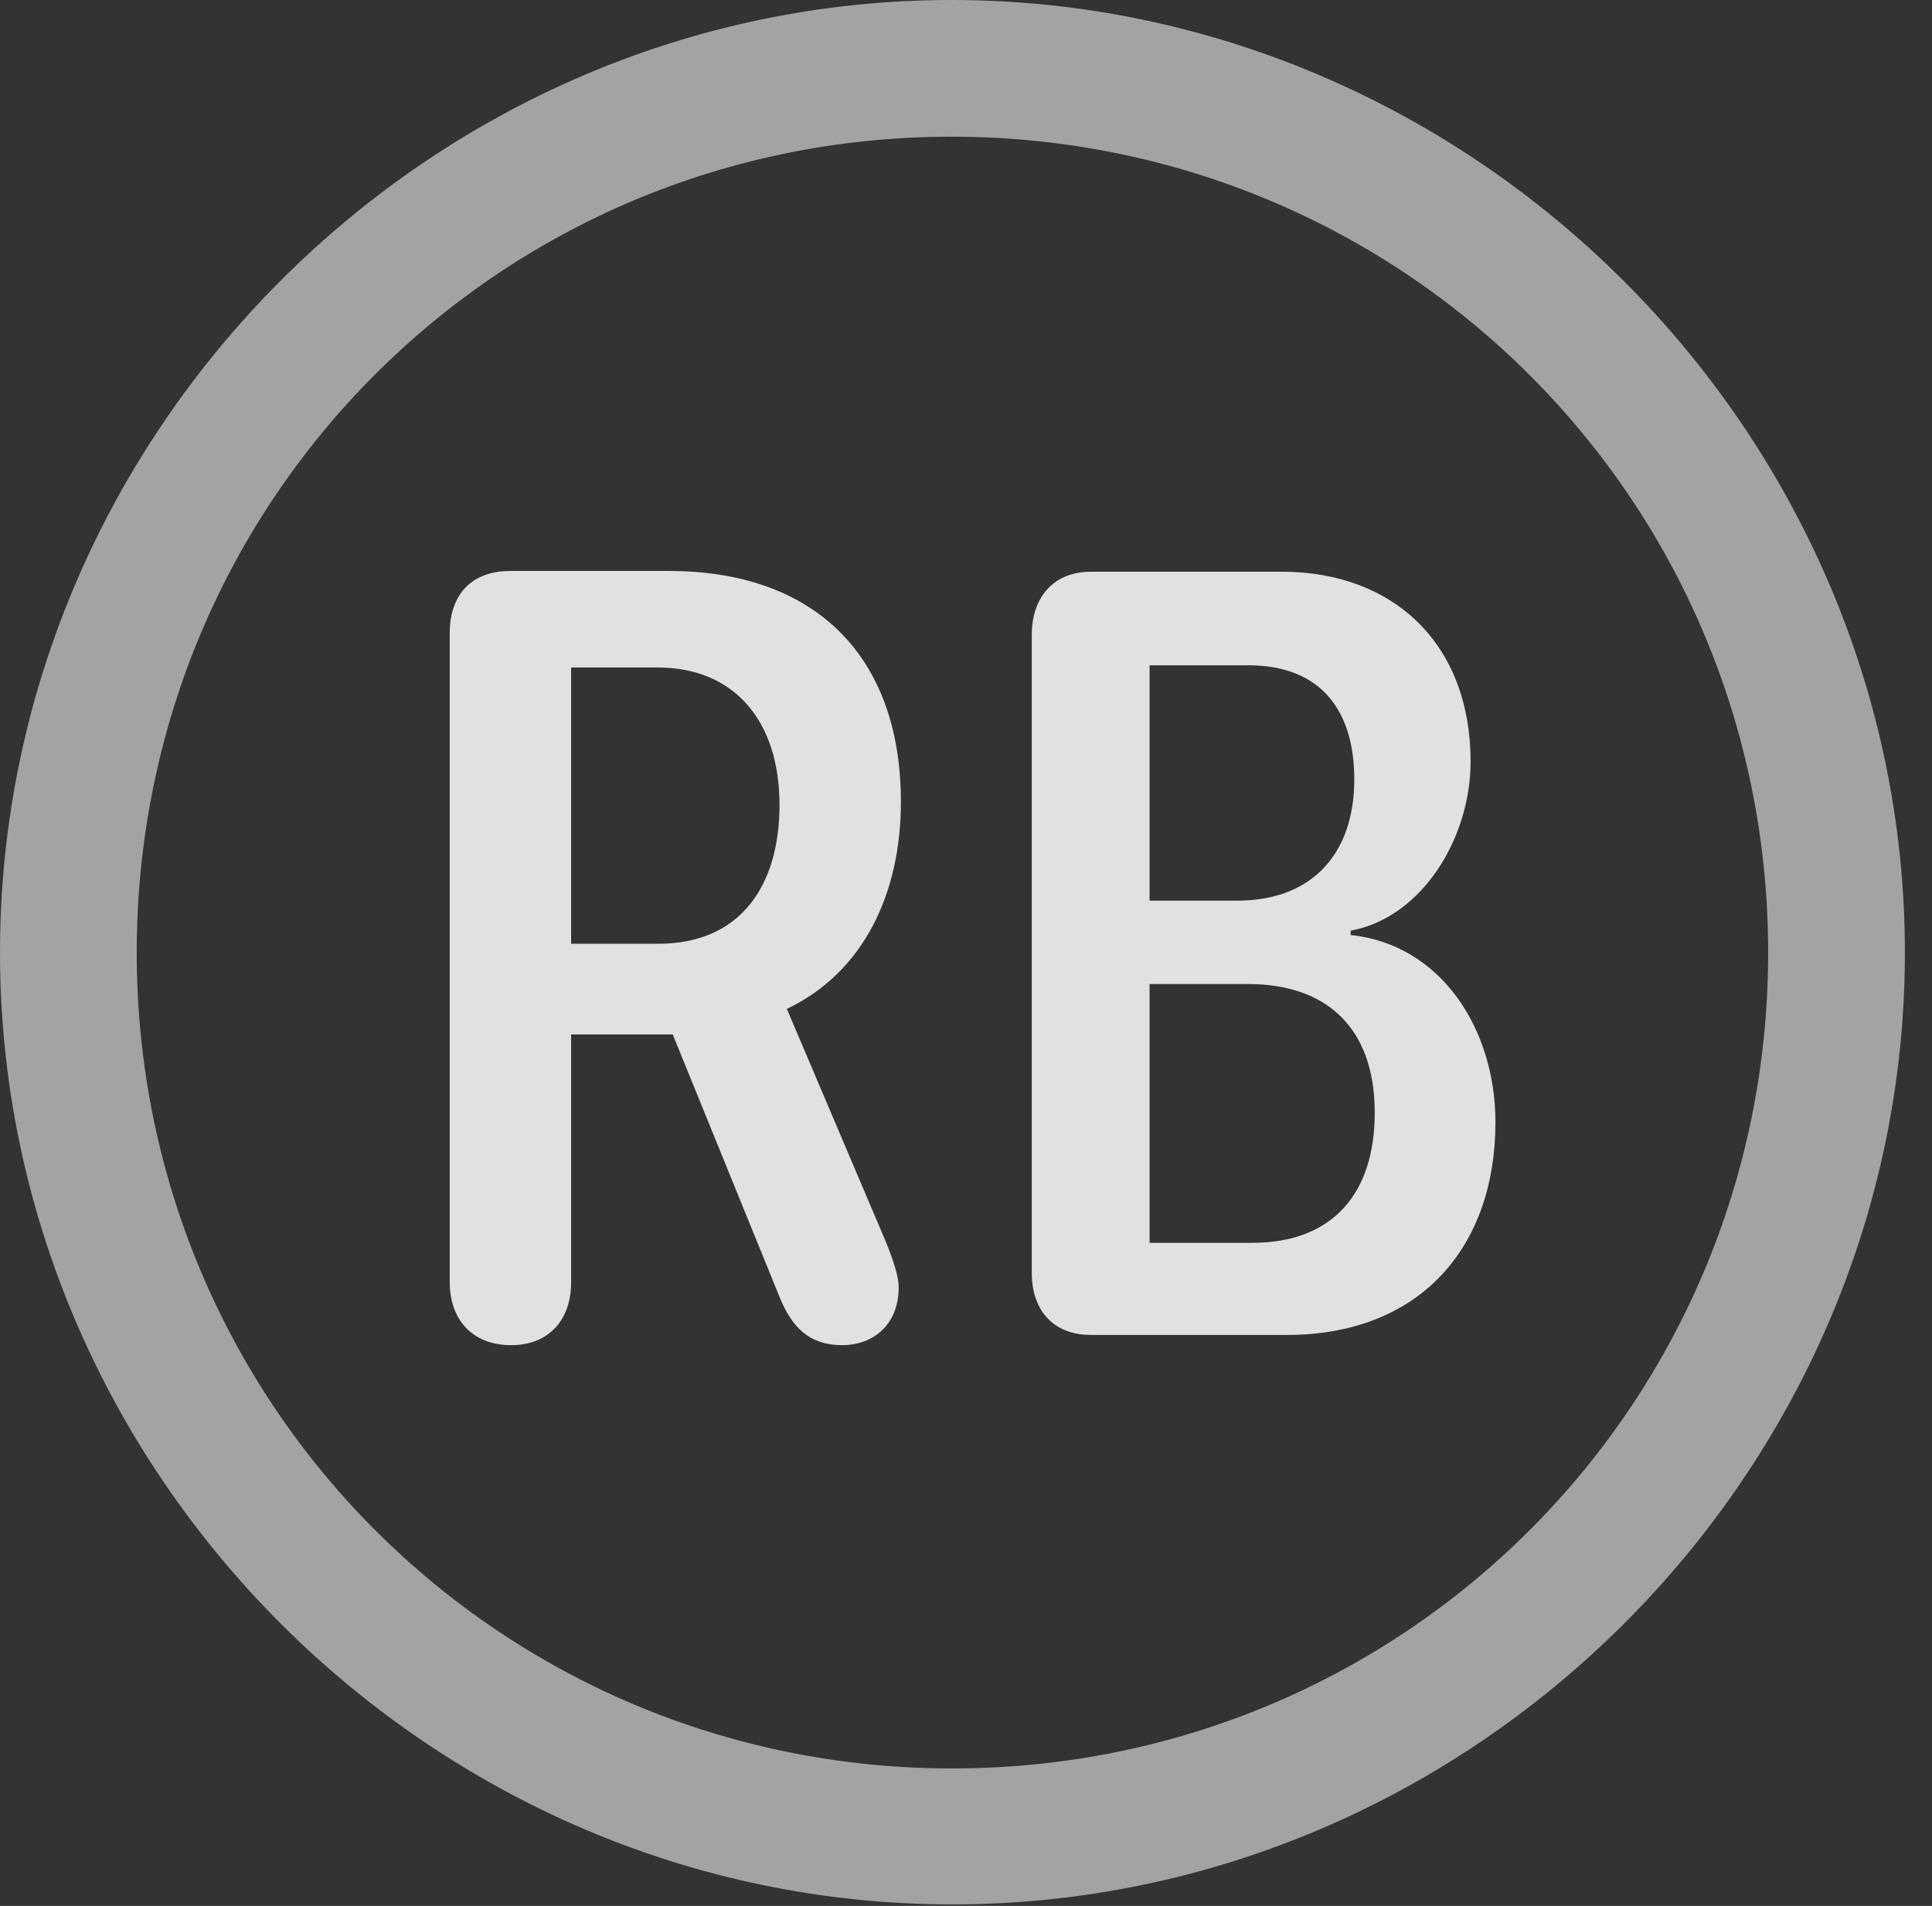 <?xml version="1.0" encoding="UTF-8"?>
<!--Generator: Apple Native CoreSVG 232.5-->
<!DOCTYPE svg
PUBLIC "-//W3C//DTD SVG 1.1//EN"
       "http://www.w3.org/Graphics/SVG/1.1/DTD/svg11.dtd">
<svg version="1.1" xmlns="http://www.w3.org/2000/svg" xmlns:xlink="http://www.w3.org/1999/xlink" width="25.801" height="25.459">
 <rect width="100%" height="100%" fill="#333333" stroke="none"/>
 <g>
  <rect height="25.459" opacity="0" width="25.801" x="0" y="0"/>
  <path d="M12.715 25.439C19.678 25.439 25.439 19.678 25.439 12.725C25.439 5.762 19.668 0 12.705 0C5.752 0 0 5.762 0 12.725C0 19.678 5.762 25.439 12.715 25.439ZM12.715 23.623C6.68 23.623 1.826 18.76 1.826 12.725C1.826 6.68 6.67 1.826 12.705 1.826C18.75 1.826 23.613 6.68 23.613 12.725C23.613 18.76 18.76 23.623 12.715 23.623Z" fill="#ffffff" fill-opacity="0.55"/>
  <path d="M6.826 17.969C7.324 17.969 7.627 17.637 7.627 17.129L7.627 13.818L8.984 13.818L10.41 17.324C10.576 17.734 10.81 17.969 11.25 17.969C11.621 17.969 12.002 17.734 12.002 17.188C12.002 17.061 11.934 16.846 11.836 16.602L10.508 13.477C11.533 12.988 12.031 11.934 12.031 10.713C12.031 8.74 10.859 7.627 8.936 7.627L6.816 7.627C6.299 7.627 6.006 7.939 6.006 8.457L6.006 17.129C6.006 17.627 6.309 17.969 6.826 17.969ZM7.627 12.607L7.627 8.916L8.779 8.916C9.814 8.916 10.41 9.639 10.41 10.752C10.41 11.816 9.902 12.607 8.789 12.607ZM14.57 17.832L17.188 17.832C18.955 17.832 19.971 16.67 19.971 14.99C19.971 13.75 19.248 12.617 18.037 12.49L18.037 12.432C18.994 12.256 19.639 11.191 19.639 10.176C19.639 8.594 18.604 7.637 17.119 7.637L14.57 7.637C14.053 7.637 13.779 7.998 13.779 8.477L13.779 17.002C13.779 17.5 14.062 17.832 14.57 17.832ZM15.352 12.031L15.352 8.887L16.67 8.887C17.666 8.887 18.086 9.521 18.086 10.41C18.086 11.406 17.52 12.031 16.523 12.031ZM15.352 16.602L15.352 13.145L16.67 13.145C17.686 13.145 18.359 13.701 18.359 14.863C18.359 15.938 17.803 16.602 16.719 16.602Z" fill="#ffffff" fill-opacity="0.85"/>
 </g>
</svg>
